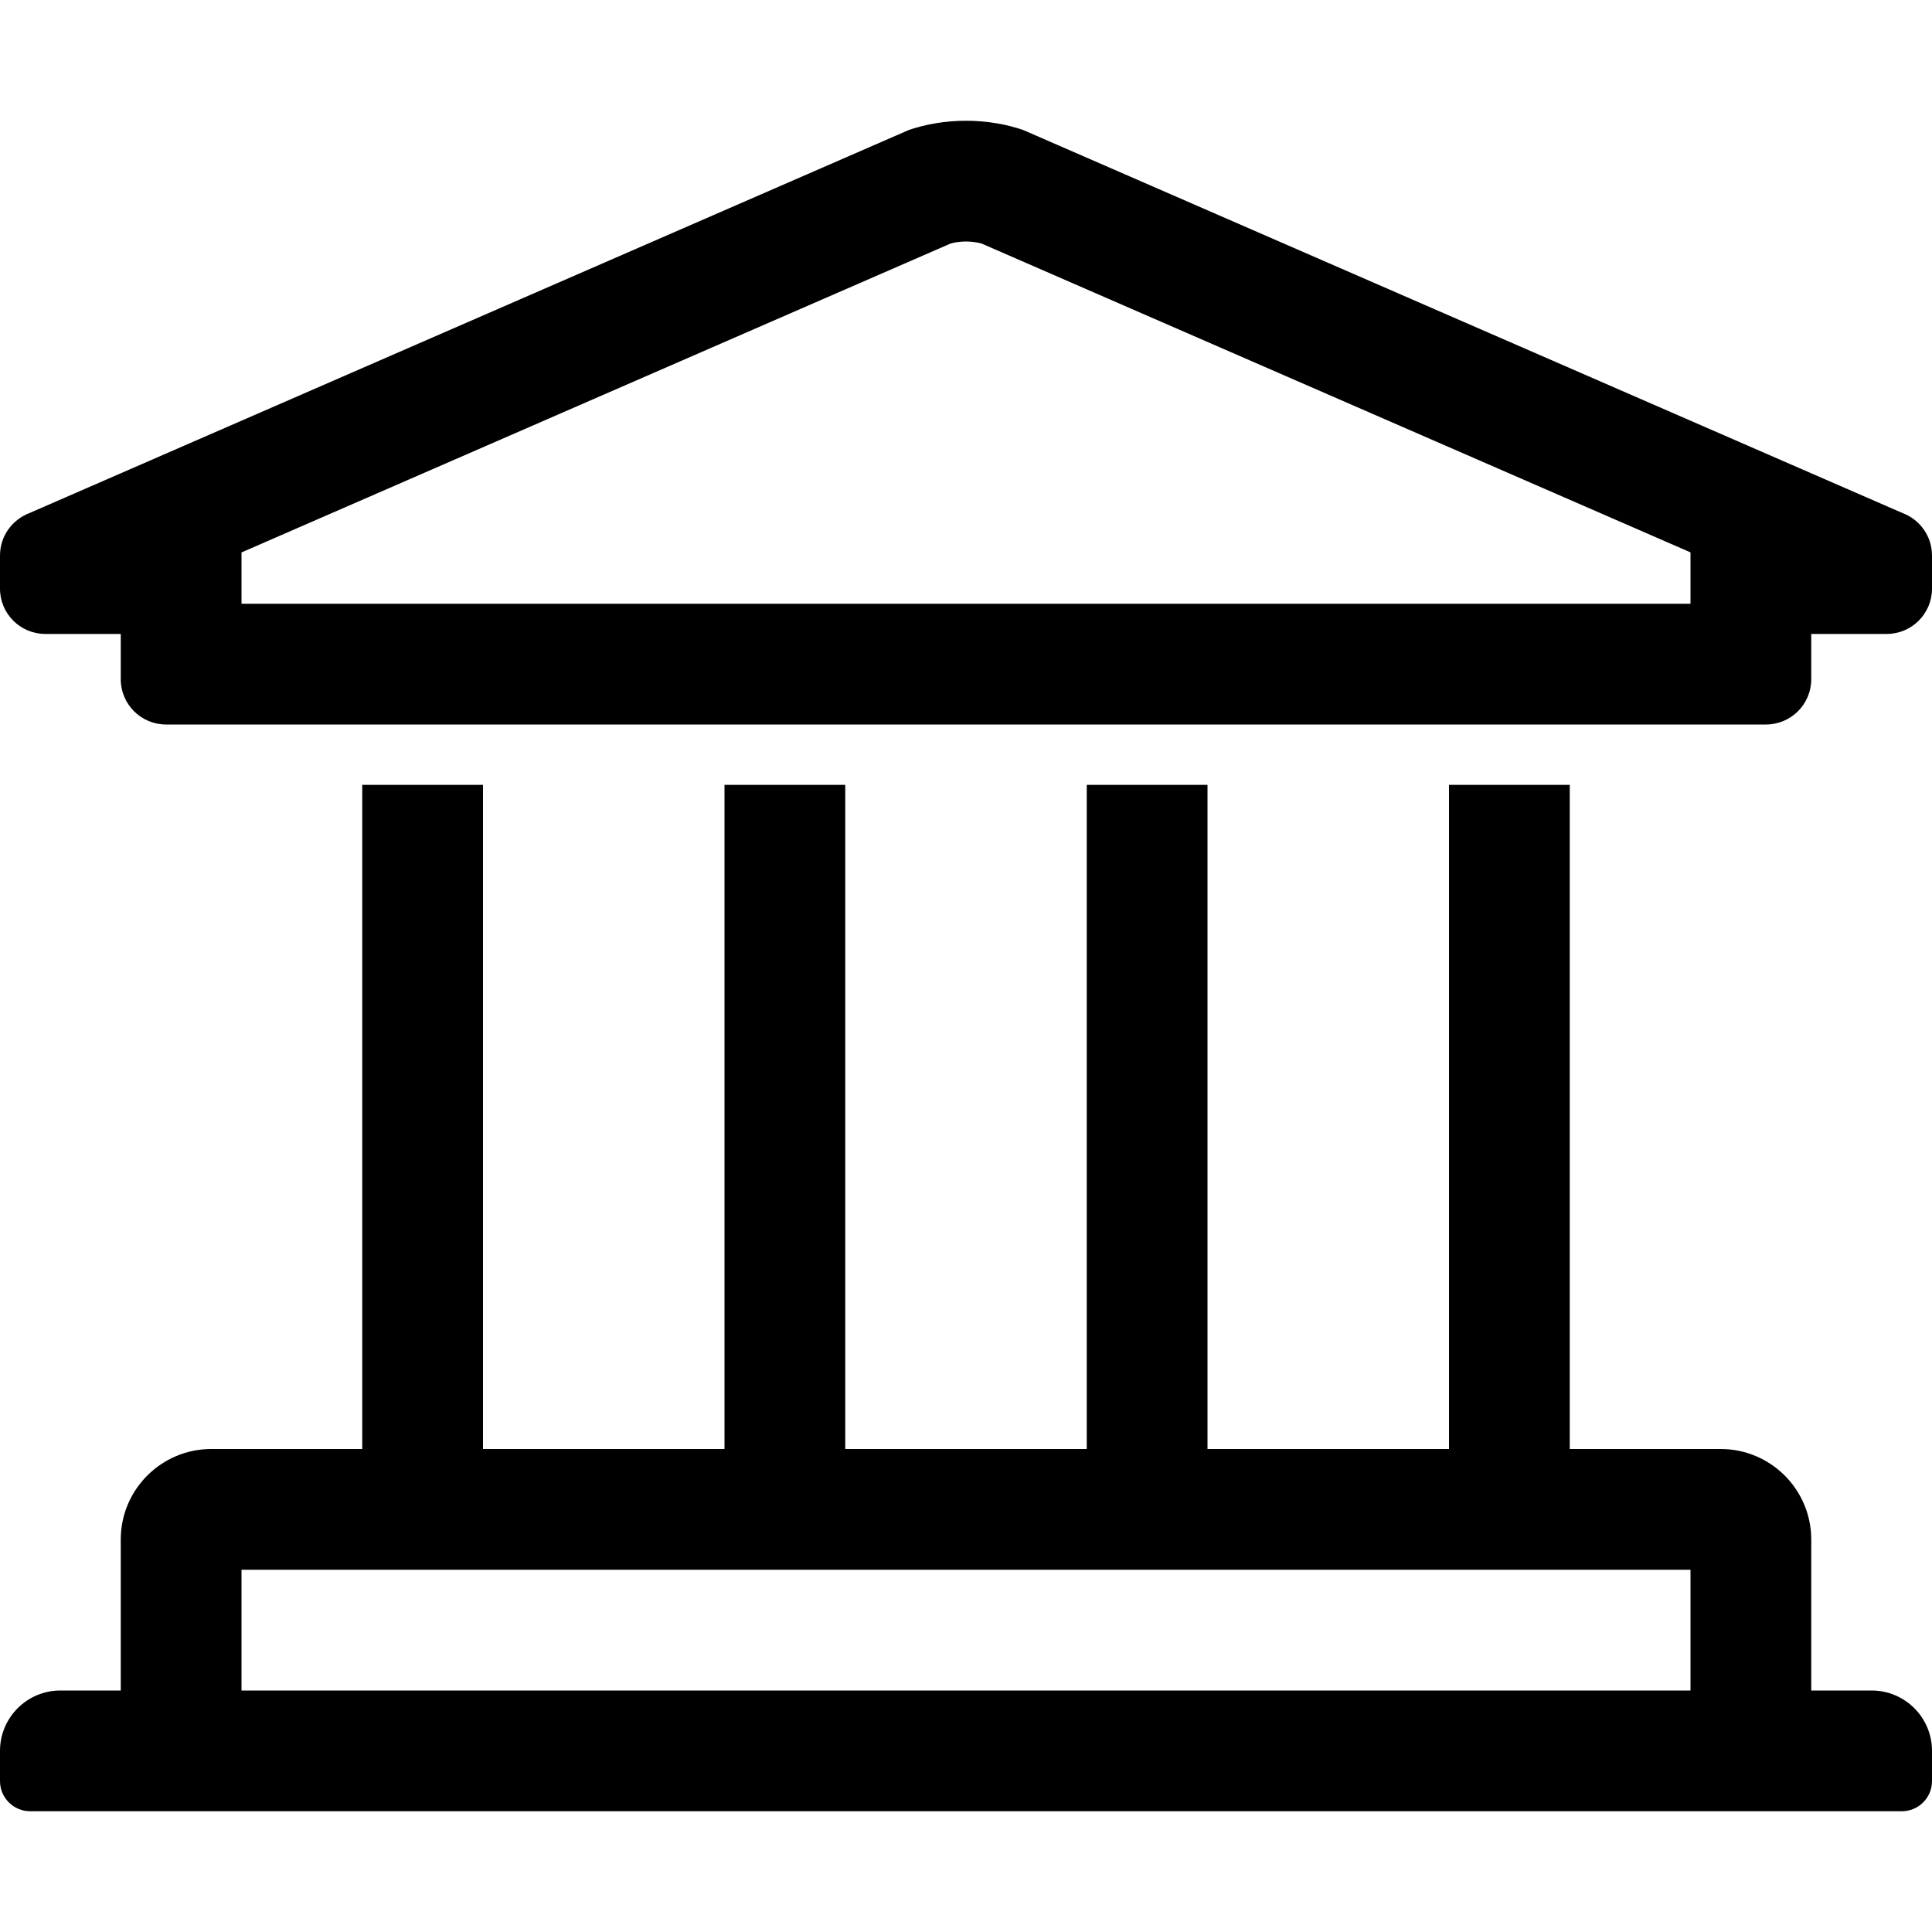 <!-- Generated by IcoMoon.io -->
<svg version="1.1" xmlns="http://www.w3.org/2000/svg" width="32" height="32" viewBox="0 0 32 32">
<title>university</title>
<path d="M31 28h-1v-2.5c0-0.828-0.672-1.5-1.5-1.5h-2.5v-11h-2v11h-4v-11h-2v11h-4v-11h-2v11h-4v-11h-2v11h-2.5c-0.828 0-1.5 0.672-1.5 1.5v2.5h-1c-0.552 0-1 0.448-1 1v0.5c0 0.276 0.224 0.5 0.5 0.5v0h31c0.276 0 0.5-0.224 0.5-0.5v0-0.5c0-0.552-0.448-1-1-1zM4 26h24v2h-24v-2zM31.517 8.5l-14.568-6.346c-0.283-0.098-0.609-0.154-0.949-0.154s-0.666 0.056-0.97 0.16l0.021-0.006-14.568 6.346c-0.285 0.111-0.483 0.383-0.483 0.701 0 0 0 0 0 0v0 0.549c0 0.414 0.336 0.75 0.75 0.75h1.25v0.75c0 0.414 0.336 0.75 0.75 0.75h26.5c0.414 0 0.75-0.336 0.75-0.75v-0.75h1.25c0.414 0 0.75-0.336 0.75-0.75v-0.549c0-0.311-0.192-0.59-0.483-0.701zM28 10h-24v-0.85l11.746-5.117c0.076-0.021 0.163-0.033 0.254-0.033s0.177 0.012 0.261 0.034l-0.007-0.002 11.746 5.117v0.85z"></path>
</svg>
